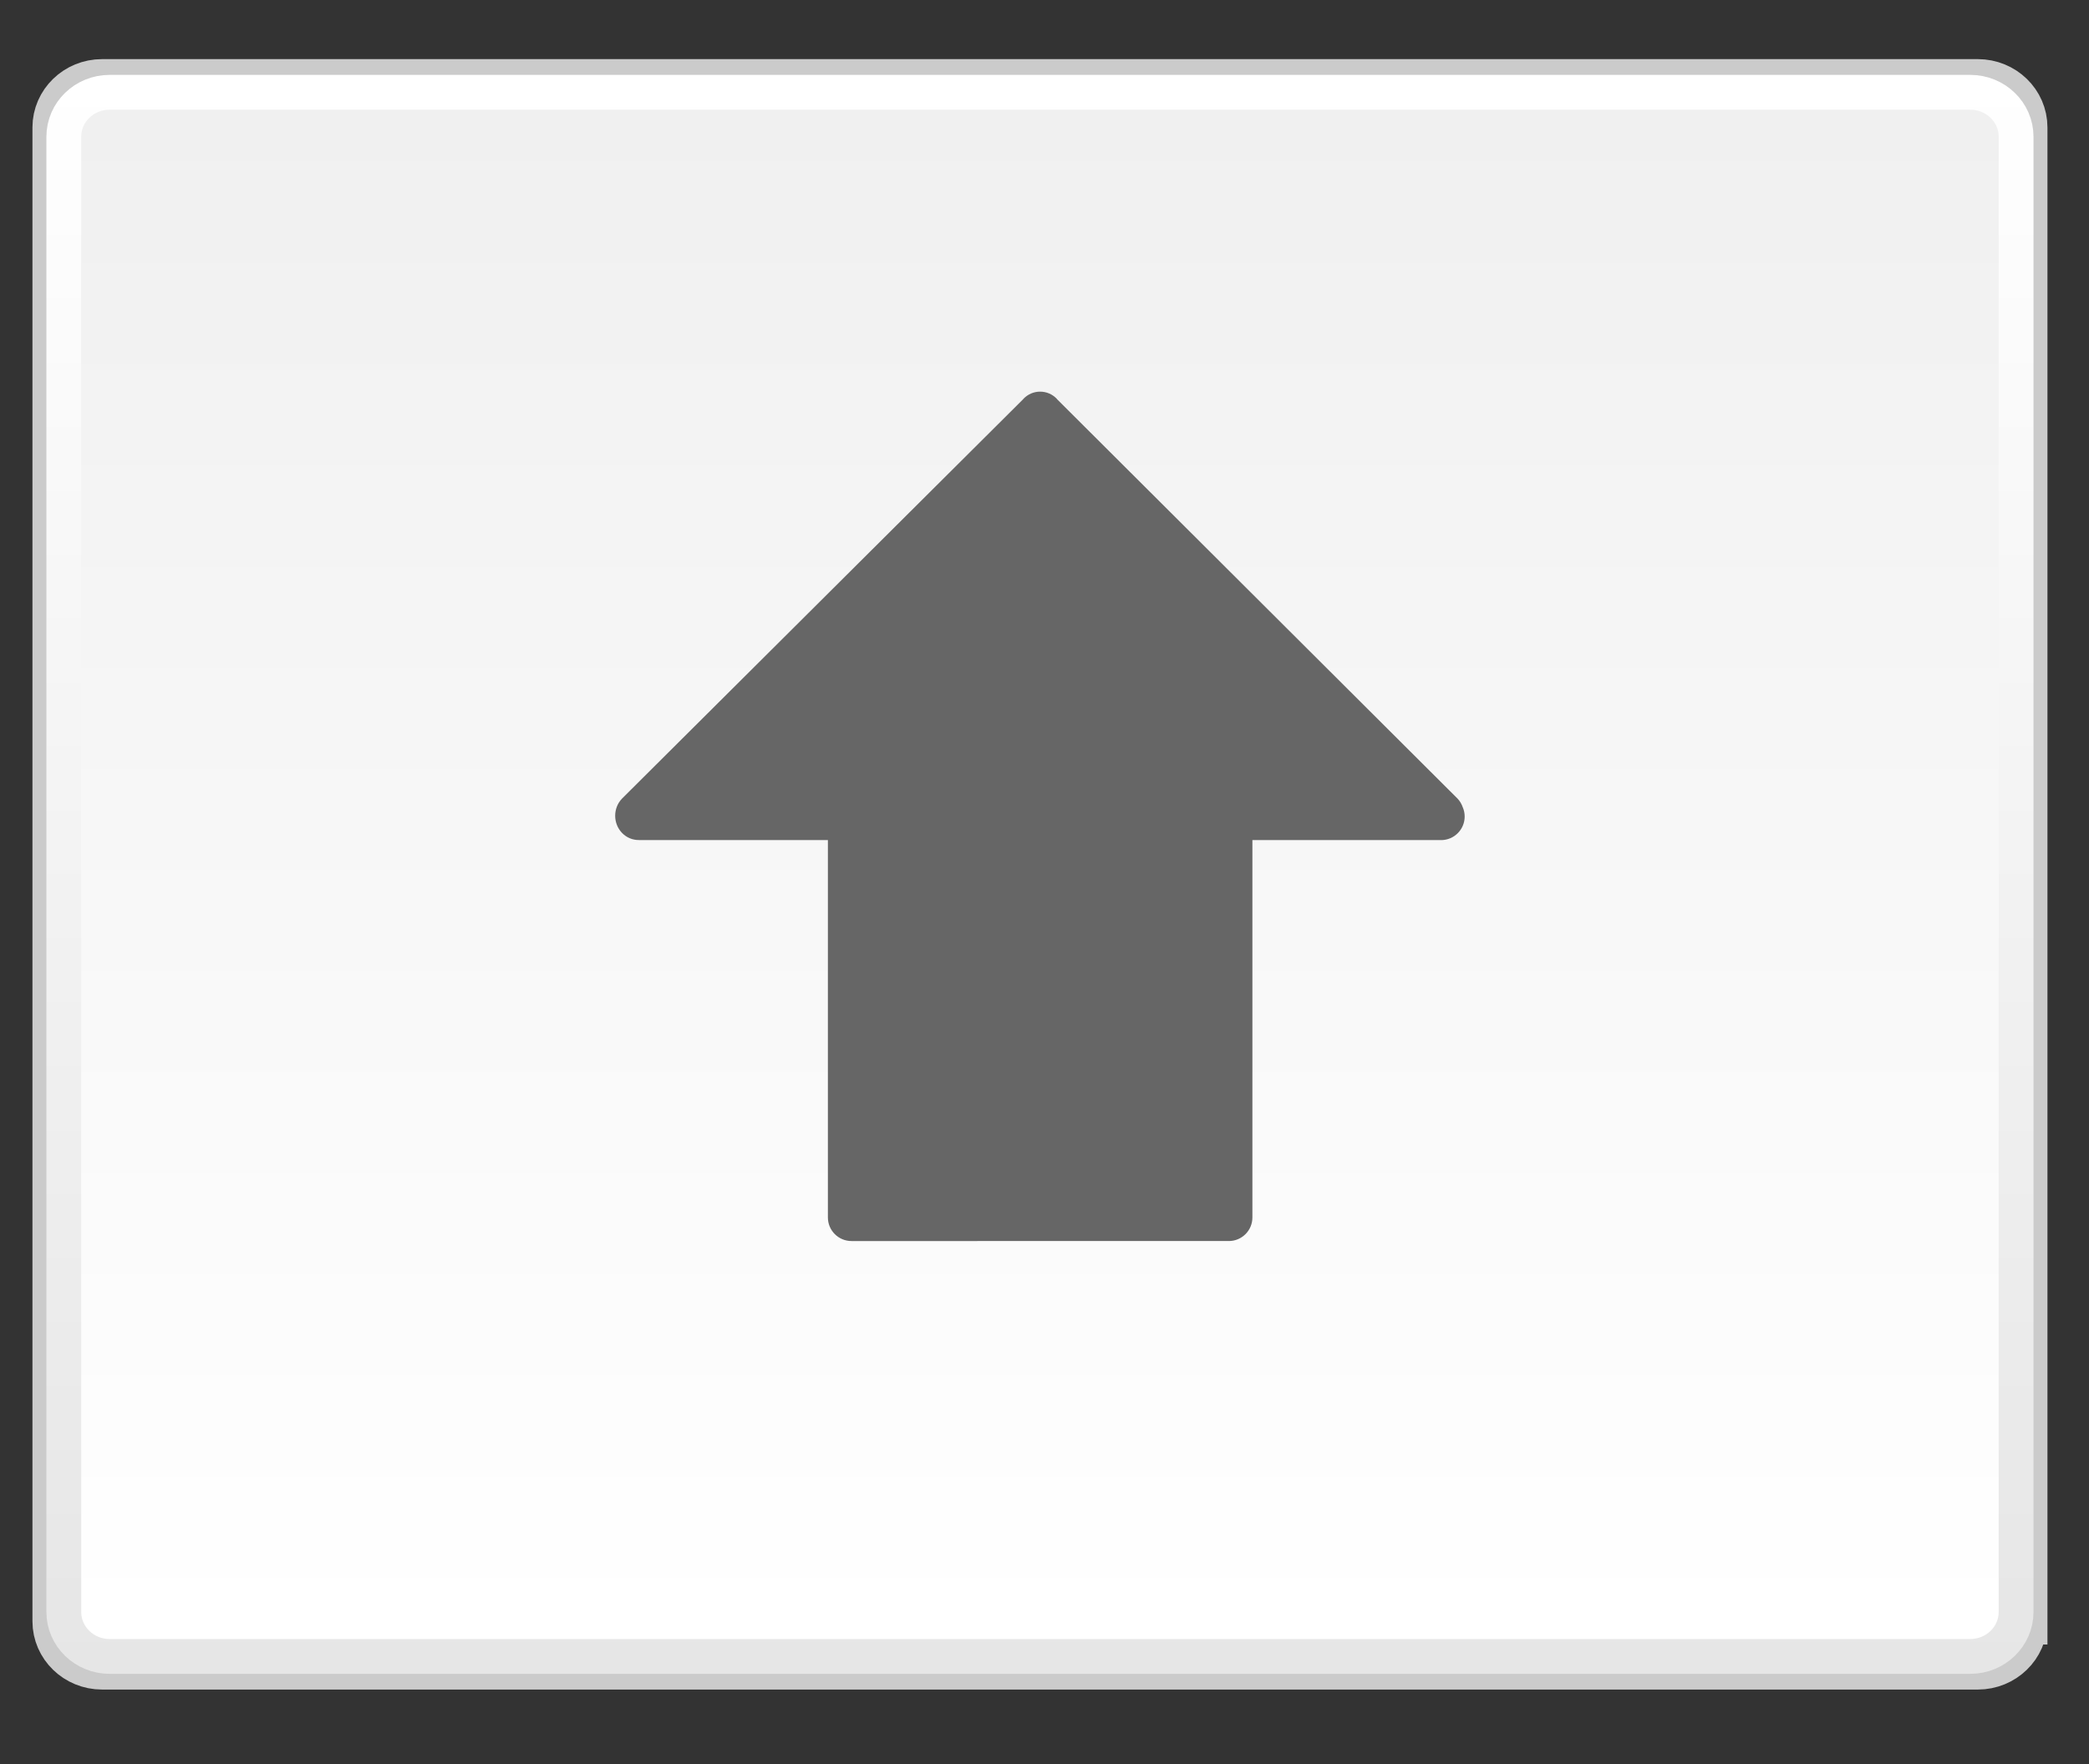 <?xml version="1.0" encoding="utf-8"?>
<!-- Generator: Adobe Illustrator 17.0.0, SVG Export Plug-In . SVG Version: 6.00 Build 0)  -->
<!DOCTYPE svg PUBLIC "-//W3C//DTD SVG 1.1//EN" "http://www.w3.org/Graphics/SVG/1.1/DTD/svg11.dtd">
<svg width="100%" height="100%" viewBox="0 0 90 76" preserveAspectRatio="none"
	version="1.1" id="图层_1" xmlns="http://www.w3.org/2000/svg" xmlns:xlink="http://www.w3.org/1999/xlink"  enable-background="new 0 0 90 76" xml:space="preserve">
<rect x="0" y="0" width="90" height="76" fill="#333333" stroke="none"/>
<g>
	<linearGradient id="SVGID_1_" gradientUnits="userSpaceOnUse" x1="44.804" y1="4.789" x2="44.804" y2="70.153">
		<stop  offset="0" style="stop-color:#F0F0F0"/>
		<stop  offset="1" style="stop-color:#FFFFFF"/>
	</linearGradient>
	<path fill="url(#SVGID_1_)" stroke="#CBCBCB" stroke-width="2" stroke-linecap="round" stroke-miterlimit="10" d="M87.209,69.849
		c0,1.071-0.895,1.94-2,1.94H4.398c-1.105,0-2-0.869-2-1.94V5.488c0-1.071,0.896-1.941,2-1.941h80.812c1.105,0,2,0.869,2,1.941
		V69.849z"/>
	<linearGradient id="SVGID_2_" gradientUnits="userSpaceOnUse" x1="44.804" y1="72.112" x2="44.804" y2="3.226">
		<stop  offset="0" style="stop-color:#E6E6E6"/>
		<stop  offset="1" style="stop-color:#FFFFFF"/>
	</linearGradient>
	<path fill="none" stroke="url(#SVGID_2_)" stroke-width="1.5" stroke-linecap="round" stroke-miterlimit="10" d="M86.859,69.446
		c0,1.058-0.884,1.916-1.976,1.916H4.724c-1.091,0-1.975-0.858-1.975-1.916V5.892c0-1.058,0.884-1.916,1.975-1.916h80.159
		c1.092,0,1.976,0.858,1.976,1.916V69.446z"/>
</g>
<g>
	<path fill-rule="evenodd" clip-rule="evenodd" fill="#666666" d="M62.086,36.193h-8.129v16.257c0,0.562-0.454,1.016-1.016,1.016
		H36.684c-0.561,0-1.016-0.455-1.016-1.016V36.193h-8.13c-0.005,0-0.008-0.003-0.013-0.003c-0.262,0.003-0.525-0.098-0.725-0.305
		c-0.395-0.409-0.395-1.074,0-1.482l17.286-17.21c0.004-0.004,0.005-0.009,0.008-0.013c0.197-0.205,0.458-0.308,0.717-0.307
		c0.26-0.001,0.52,0.102,0.718,0.307c0.007,0.006,0.008,0.015,0.014,0.021l17.25,17.202c0.105,0.108,0.178,0.238,0.226,0.374
		c0.054,0.123,0.083,0.258,0.083,0.401C63.102,35.737,62.647,36.193,62.086,36.193L62.086,36.193z"/>
</g>
</svg>
